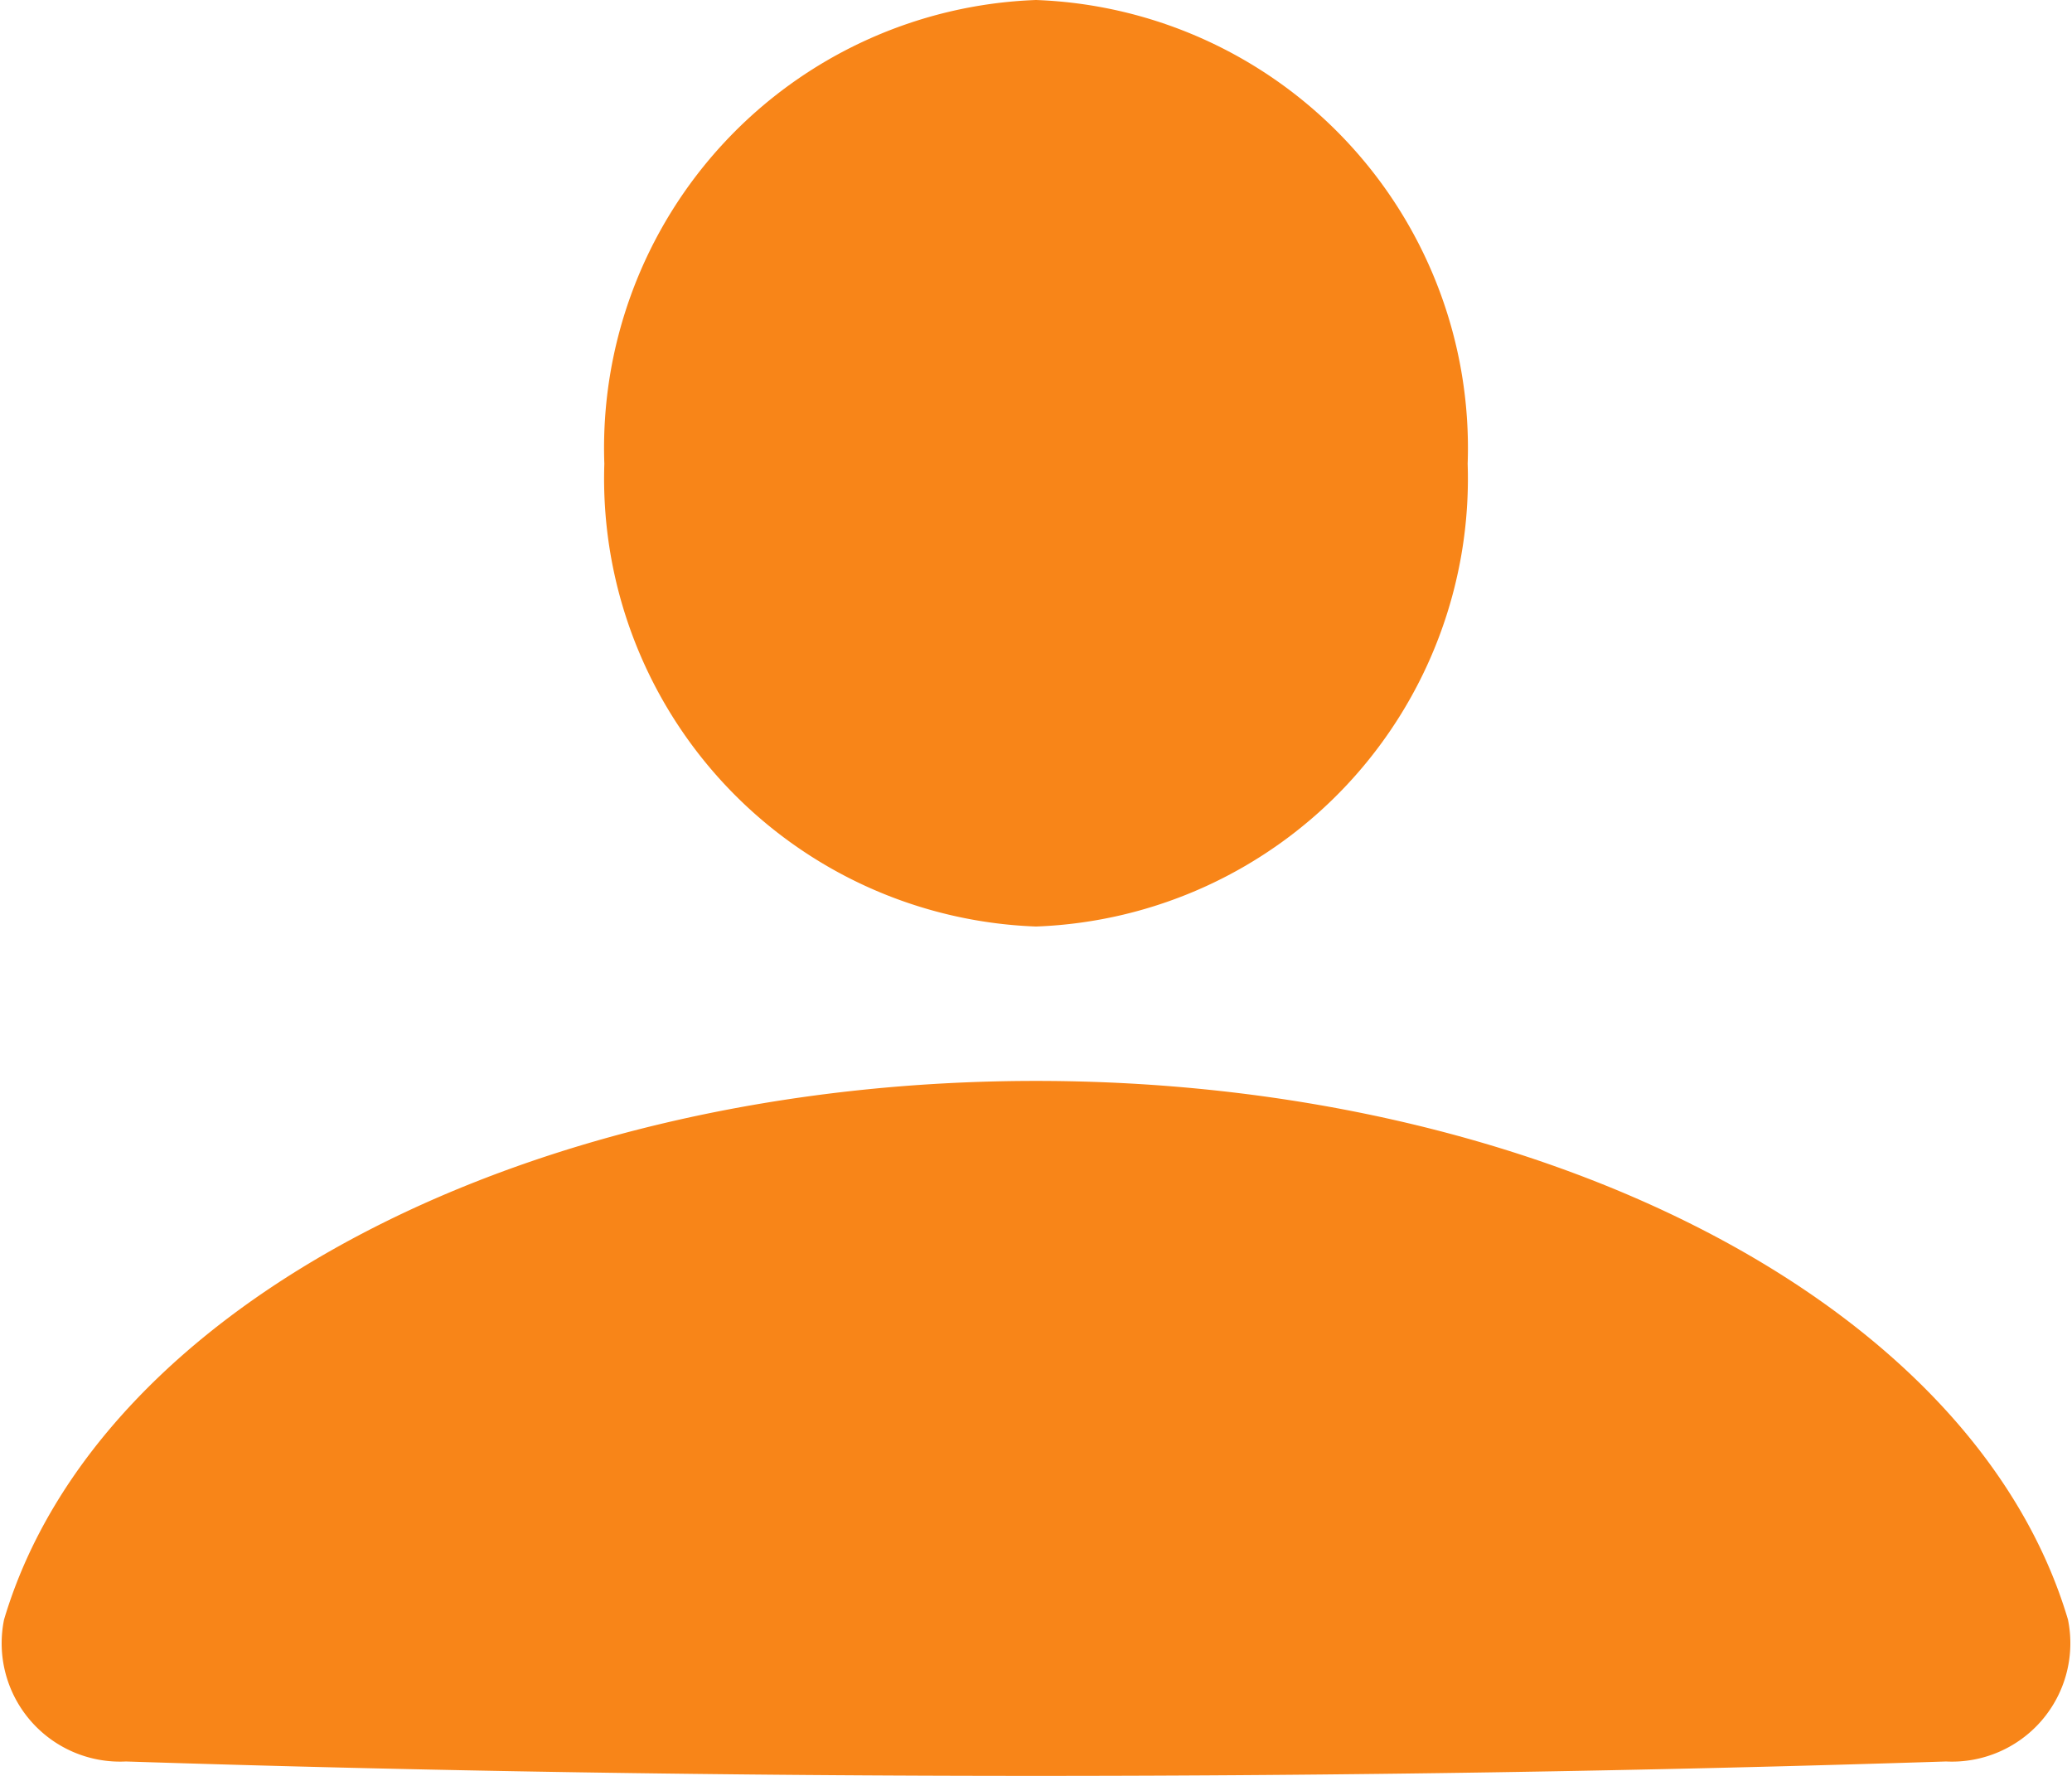 <svg id="Icon" xmlns="http://www.w3.org/2000/svg" width="21" height="18" viewBox="0 0 21 18">
  <path id="Icon-2" data-name="Icon" d="M1.277,17.854A1.2,1.2,0,0,1,.041,16.416C1,13.191,5.41,10.956,10.5,10.956s9.5,2.235,10.459,5.459a1.2,1.2,0,0,1-1.236,1.439C16.7,17.952,13.6,18,10.5,18S4.3,17.952,1.277,17.854ZM6.125,4.7A4.544,4.544,0,0,1,10.5,0a4.544,4.544,0,0,1,4.375,4.7A4.544,4.544,0,0,1,10.5,9.391,4.544,4.544,0,0,1,6.125,4.7Z" transform="translate(0)" fill="#f88518"/>
</svg>
